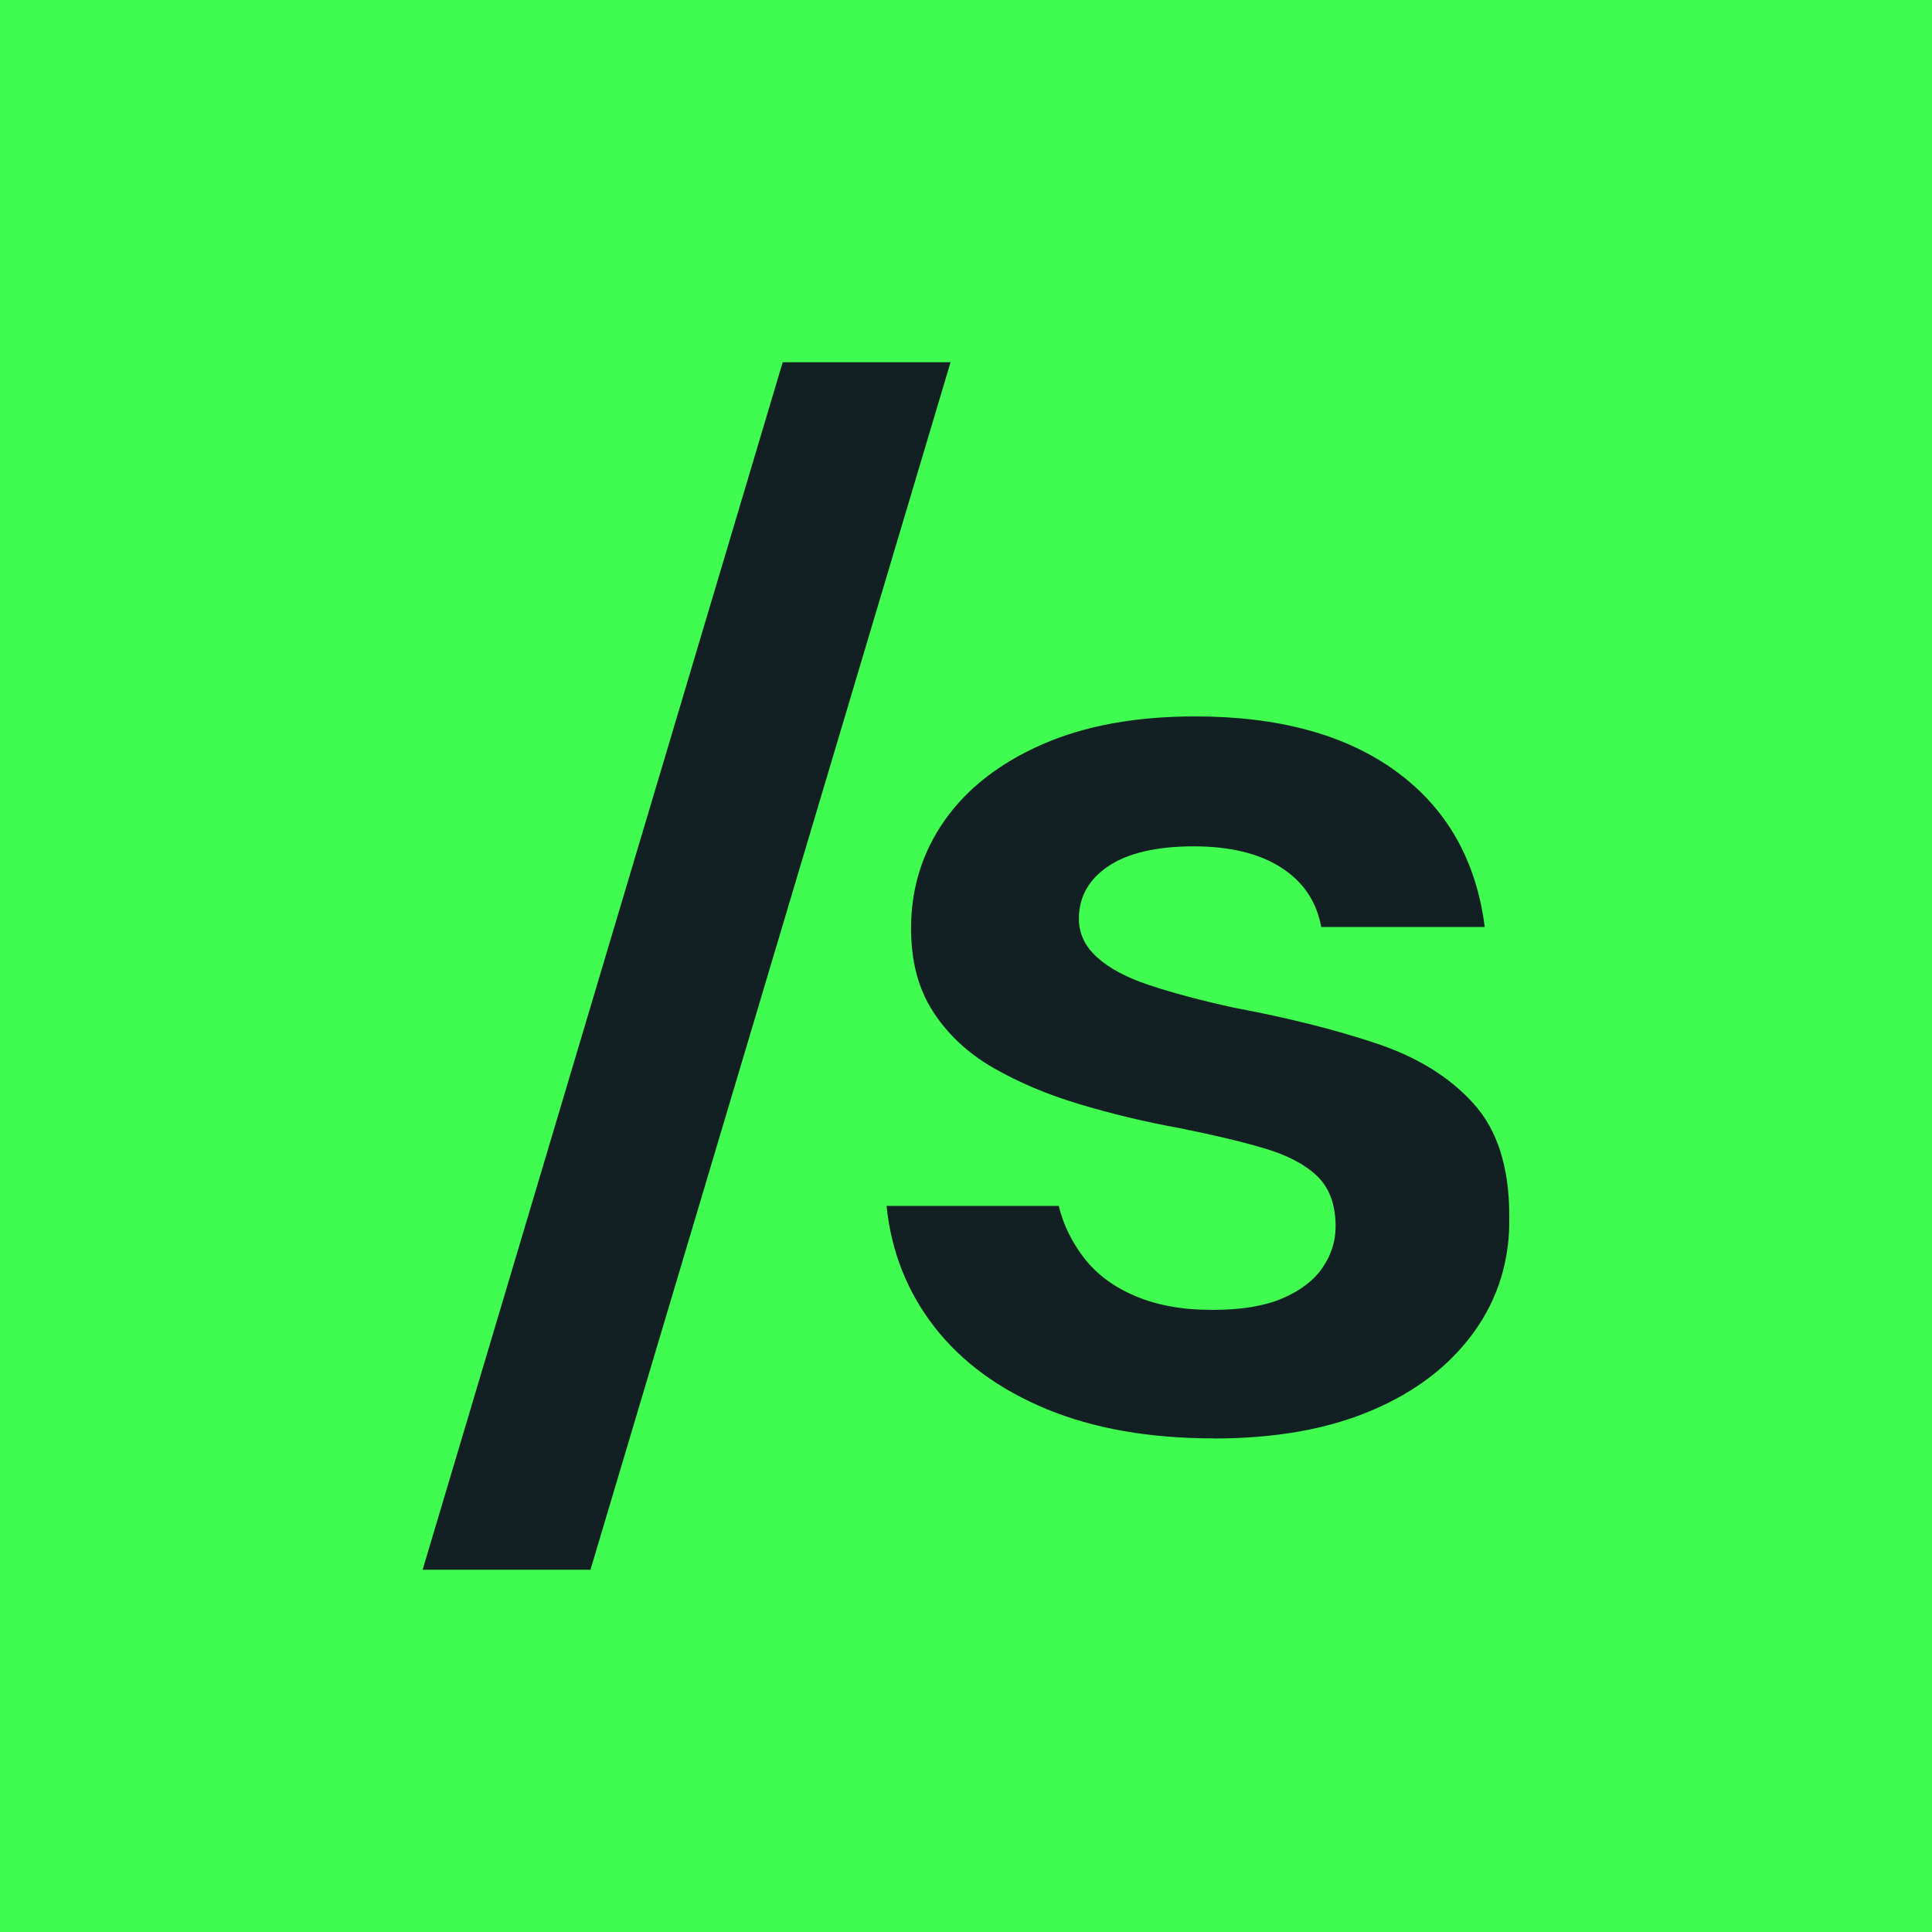 <svg width="16" height="16" viewBox="0 0 16 16" fill="none" xmlns="http://www.w3.org/2000/svg">
<rect width="16" height="16" fill="#40FB50"/>
<path d="M3.5 13L6.482 3H7.872L4.89 13H3.5Z" fill="#122023"/>
<path d="M10.05 11.912C9.519 11.912 9.058 11.831 8.666 11.669C8.274 11.506 7.965 11.28 7.739 10.99C7.513 10.699 7.381 10.365 7.342 9.987H8.768C8.807 10.146 8.879 10.291 8.982 10.423C9.085 10.555 9.225 10.659 9.404 10.734C9.582 10.81 9.794 10.848 10.039 10.848C10.284 10.848 10.47 10.816 10.622 10.752C10.772 10.687 10.883 10.602 10.954 10.496C11.026 10.391 11.061 10.277 11.061 10.157C11.061 9.975 11.009 9.836 10.906 9.738C10.803 9.64 10.654 9.563 10.46 9.507C10.267 9.45 10.035 9.396 9.765 9.342C9.479 9.29 9.205 9.224 8.939 9.144C8.674 9.065 8.436 8.964 8.227 8.844C8.017 8.723 7.85 8.568 7.728 8.379C7.605 8.19 7.545 7.961 7.545 7.688C7.545 7.356 7.638 7.058 7.823 6.794C8.009 6.53 8.279 6.319 8.631 6.165C8.984 6.01 9.405 5.933 9.897 5.933C10.594 5.933 11.15 6.086 11.566 6.391C11.982 6.696 12.226 7.126 12.296 7.677H10.942C10.903 7.465 10.792 7.301 10.609 7.184C10.427 7.068 10.186 7.009 9.885 7.009C9.583 7.009 9.34 7.064 9.178 7.174C9.015 7.284 8.935 7.429 8.935 7.609C8.935 7.73 8.984 7.836 9.084 7.926C9.182 8.017 9.327 8.095 9.517 8.158C9.708 8.222 9.941 8.284 10.218 8.345C10.662 8.428 11.054 8.526 11.395 8.64C11.735 8.753 12.004 8.919 12.202 9.138C12.401 9.357 12.499 9.667 12.499 10.067C12.507 10.429 12.409 10.75 12.208 11.03C12.006 11.31 11.723 11.527 11.359 11.681C10.995 11.836 10.559 11.913 10.052 11.913L10.05 11.912Z" fill="#122023"/>
</svg>
